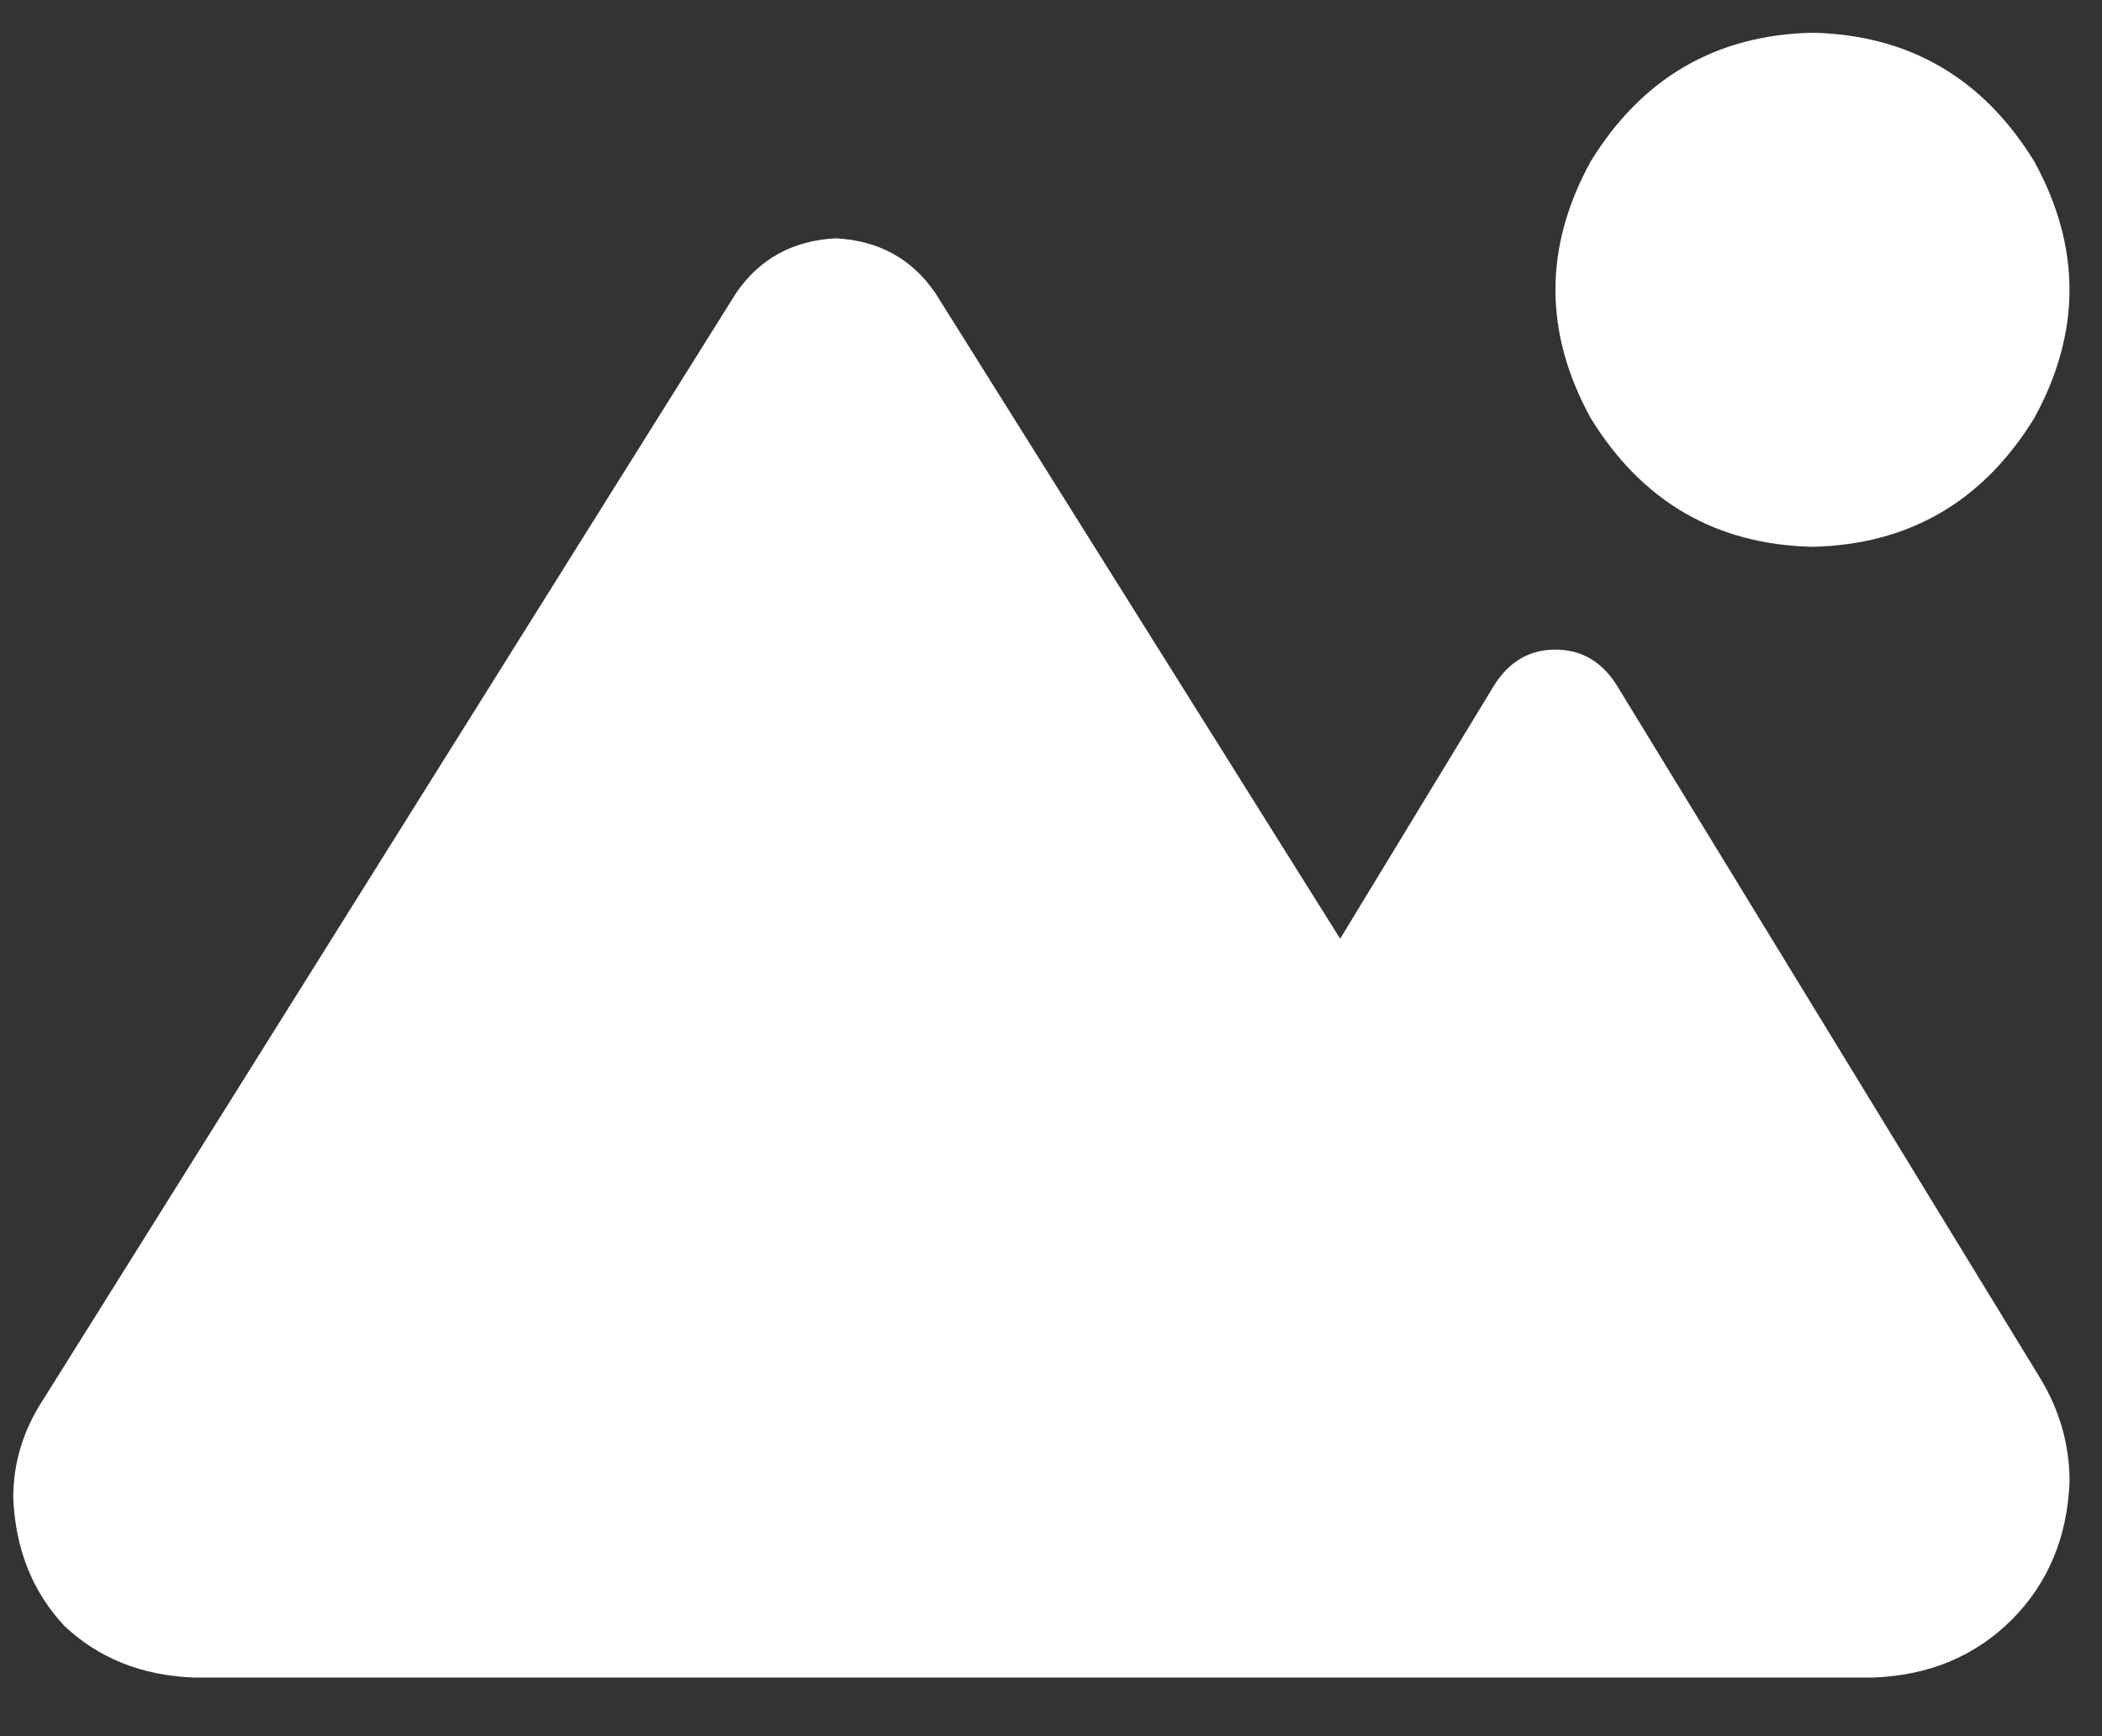 <svg width="23" height="19" viewBox="0 0 23 19" fill="none" xmlns="http://www.w3.org/2000/svg">
<rect x="0" y="0" width="23" height="19" fill="#333333" stroke="none"/>
<path d="M19.832 5.984C18.777 5.96 17.969 5.491 17.406 4.577C16.891 3.64 16.891 2.702 17.406 1.765C17.969 0.851 18.777 0.382 19.832 0.358C20.887 0.382 21.695 0.851 22.258 1.765C22.773 2.702 22.773 3.64 22.258 4.577C21.695 5.491 20.887 5.96 19.832 5.984ZM2.113 18.358C1.551 18.335 1.082 18.148 0.707 17.796C0.355 17.421 0.168 16.952 0.145 16.39C0.145 16.015 0.25 15.663 0.461 15.335L8.055 3.206C8.312 2.831 8.676 2.632 9.145 2.608C9.613 2.632 9.977 2.831 10.234 3.206L14.664 10.273L16.352 7.495C16.516 7.237 16.738 7.109 17.02 7.109C17.301 7.109 17.523 7.237 17.688 7.495L22.328 15.089C22.539 15.441 22.645 15.816 22.645 16.214C22.621 16.823 22.41 17.327 22.012 17.726C21.613 18.124 21.109 18.335 20.5 18.358H2.113Z" fill="white"/>
</svg>
